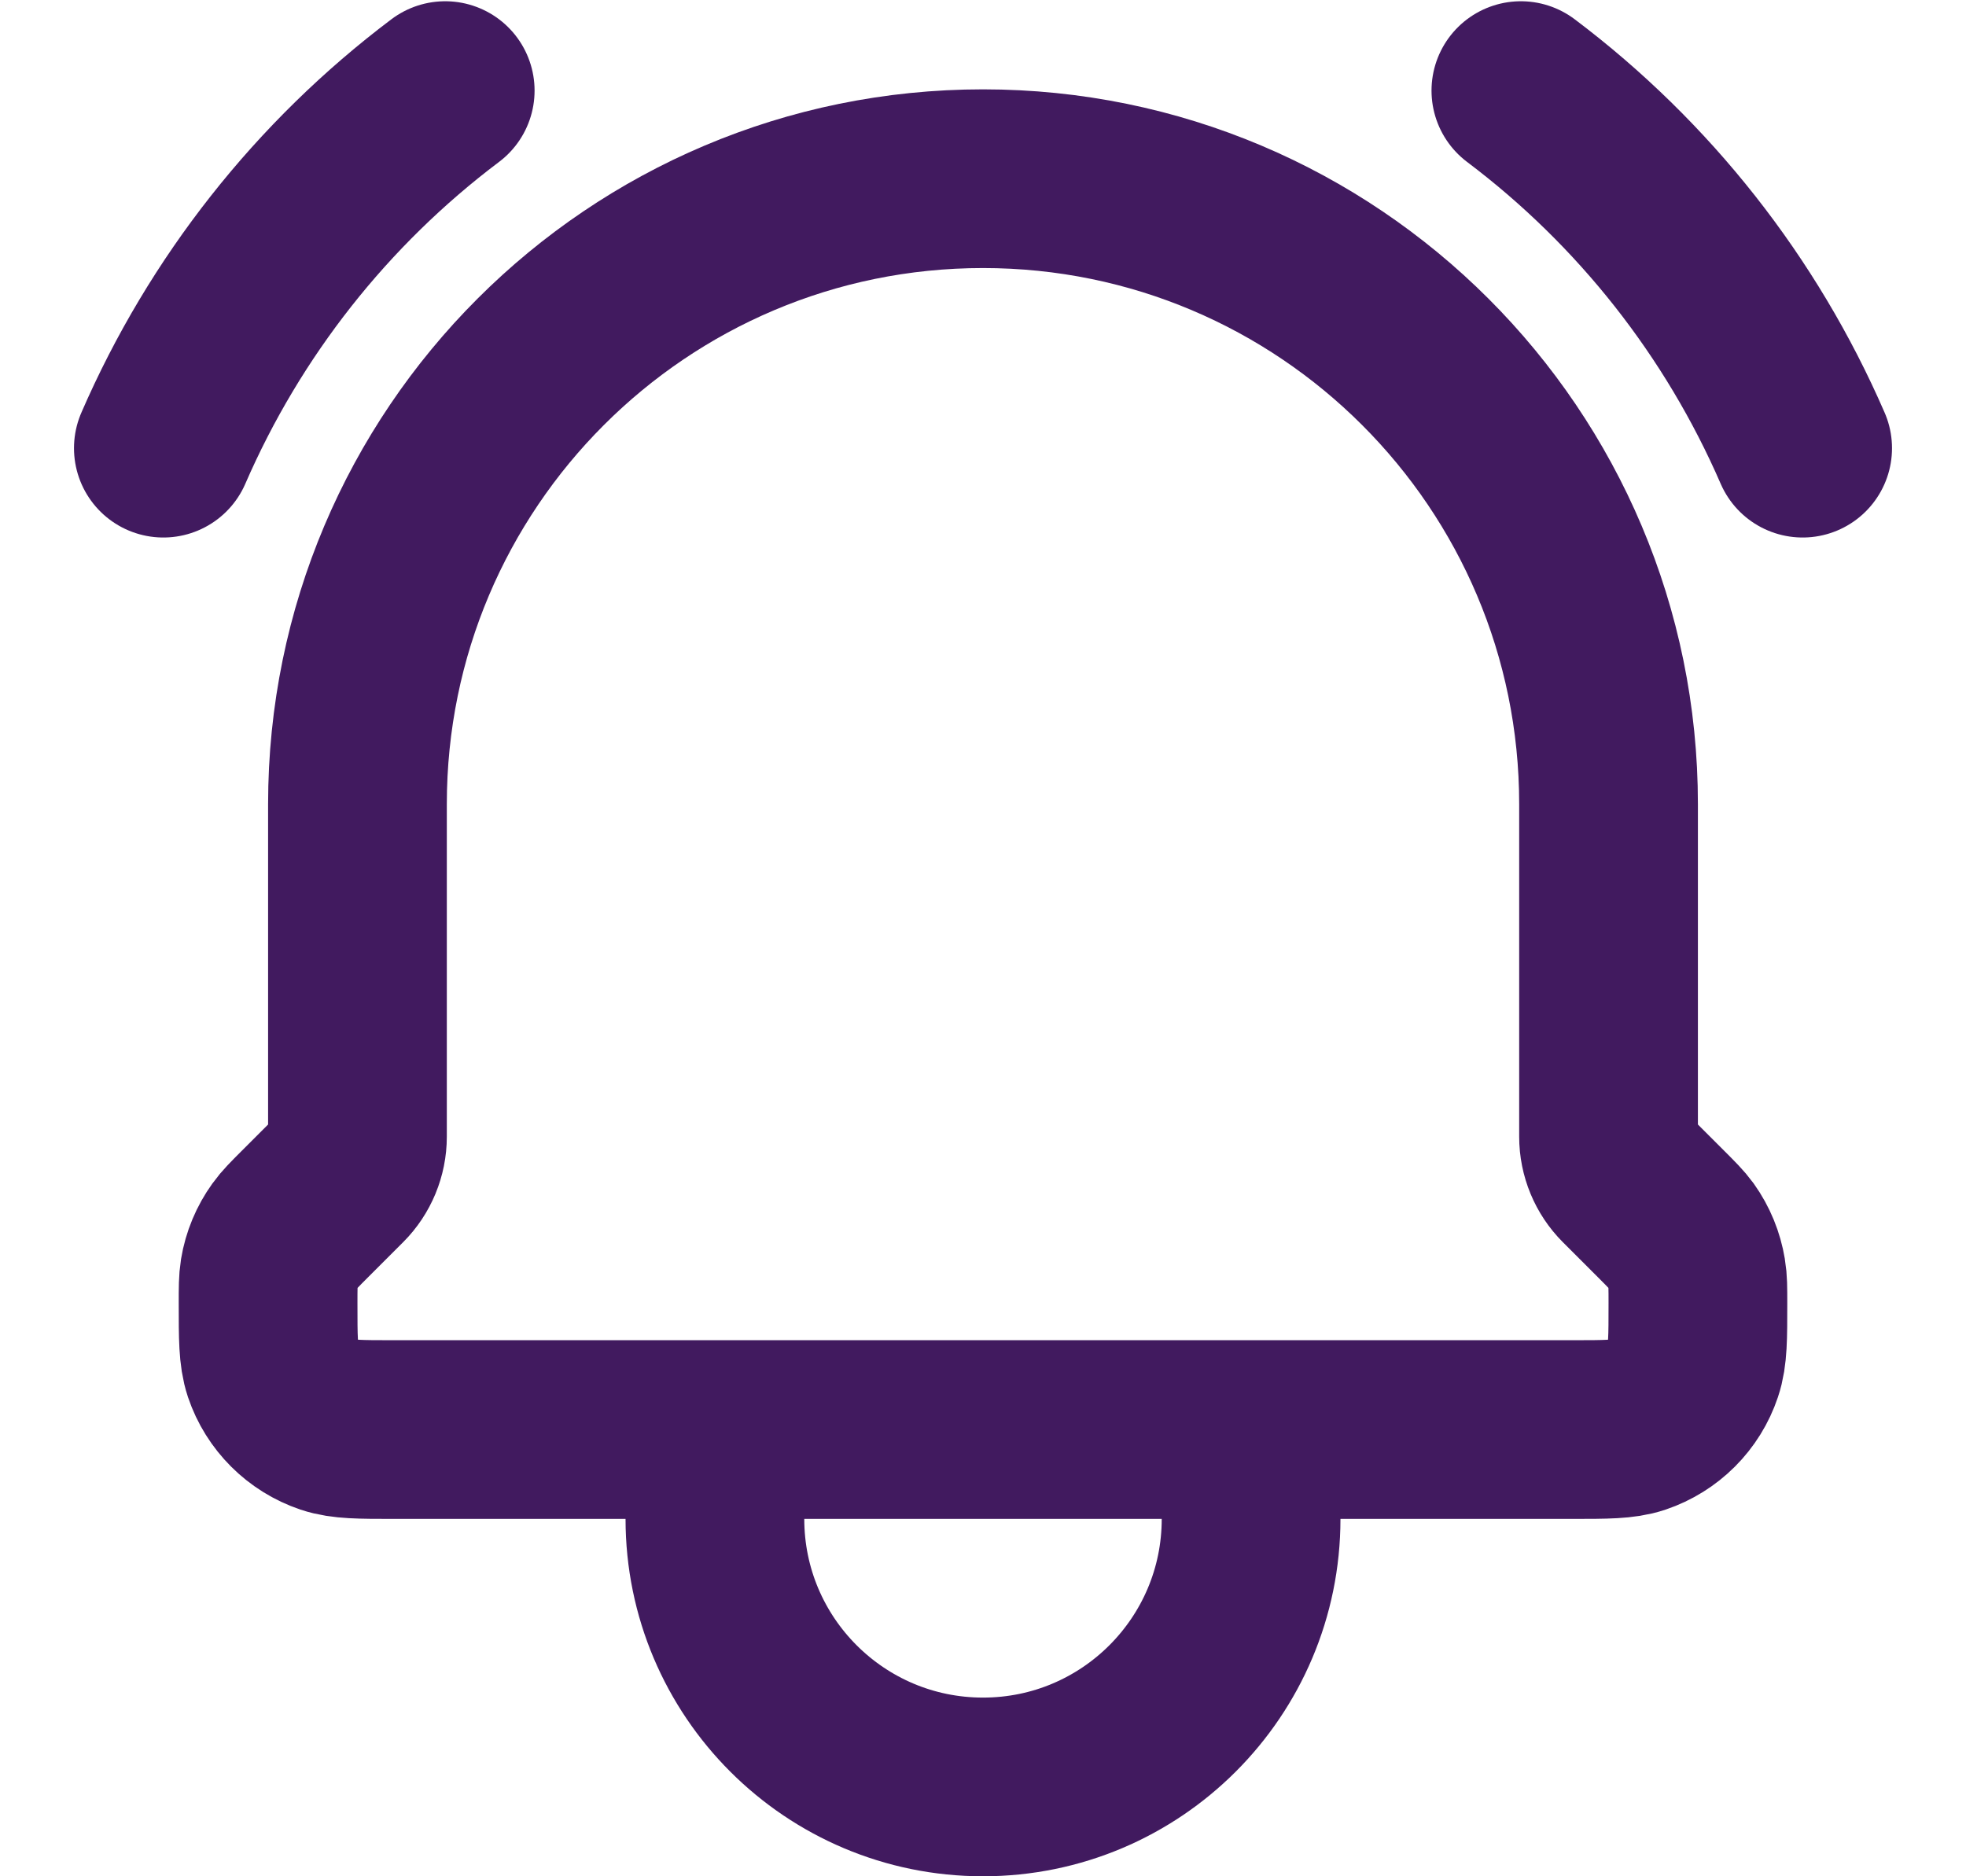 <svg width="22" height="21" viewBox="0 0 22 21" fill="none" xmlns="http://www.w3.org/2000/svg">
<path d="M14 16V17C14 18.657 12.657 20 11 20C9.343 20 8 18.657 8 17V16M14 16H8M14 16H17.59C17.973 16 18.165 16 18.32 15.948C18.616 15.848 18.848 15.616 18.947 15.32C19 15.164 19 14.972 19 14.586C19 14.417 19 14.333 18.986 14.252C18.961 14.1 18.902 13.956 18.813 13.831C18.765 13.765 18.705 13.705 18.586 13.586L18.196 13.196C18.071 13.071 18 12.9 18 12.722V9C18 5.134 14.866 2 11 2C7.134 2 4 5.134 4 9V12.722C4 12.9 3.929 13.071 3.804 13.196L3.414 13.586C3.295 13.705 3.235 13.765 3.188 13.831C3.098 13.956 3.038 14.1 3.013 14.252C3 14.333 3 14.417 3 14.586C3 14.972 3 15.164 3.052 15.32C3.152 15.616 3.385 15.848 3.681 15.948C3.836 16 4.027 16 4.41 16H8M17.019 1.014C18.398 2.053 19.484 3.432 20.172 5.016M4.982 1.014C3.603 2.053 2.516 3.432 1.828 5.016" stroke="#411A5F" stroke-width="2" stroke-linecap="round" stroke-linejoin="round"/>
</svg>
